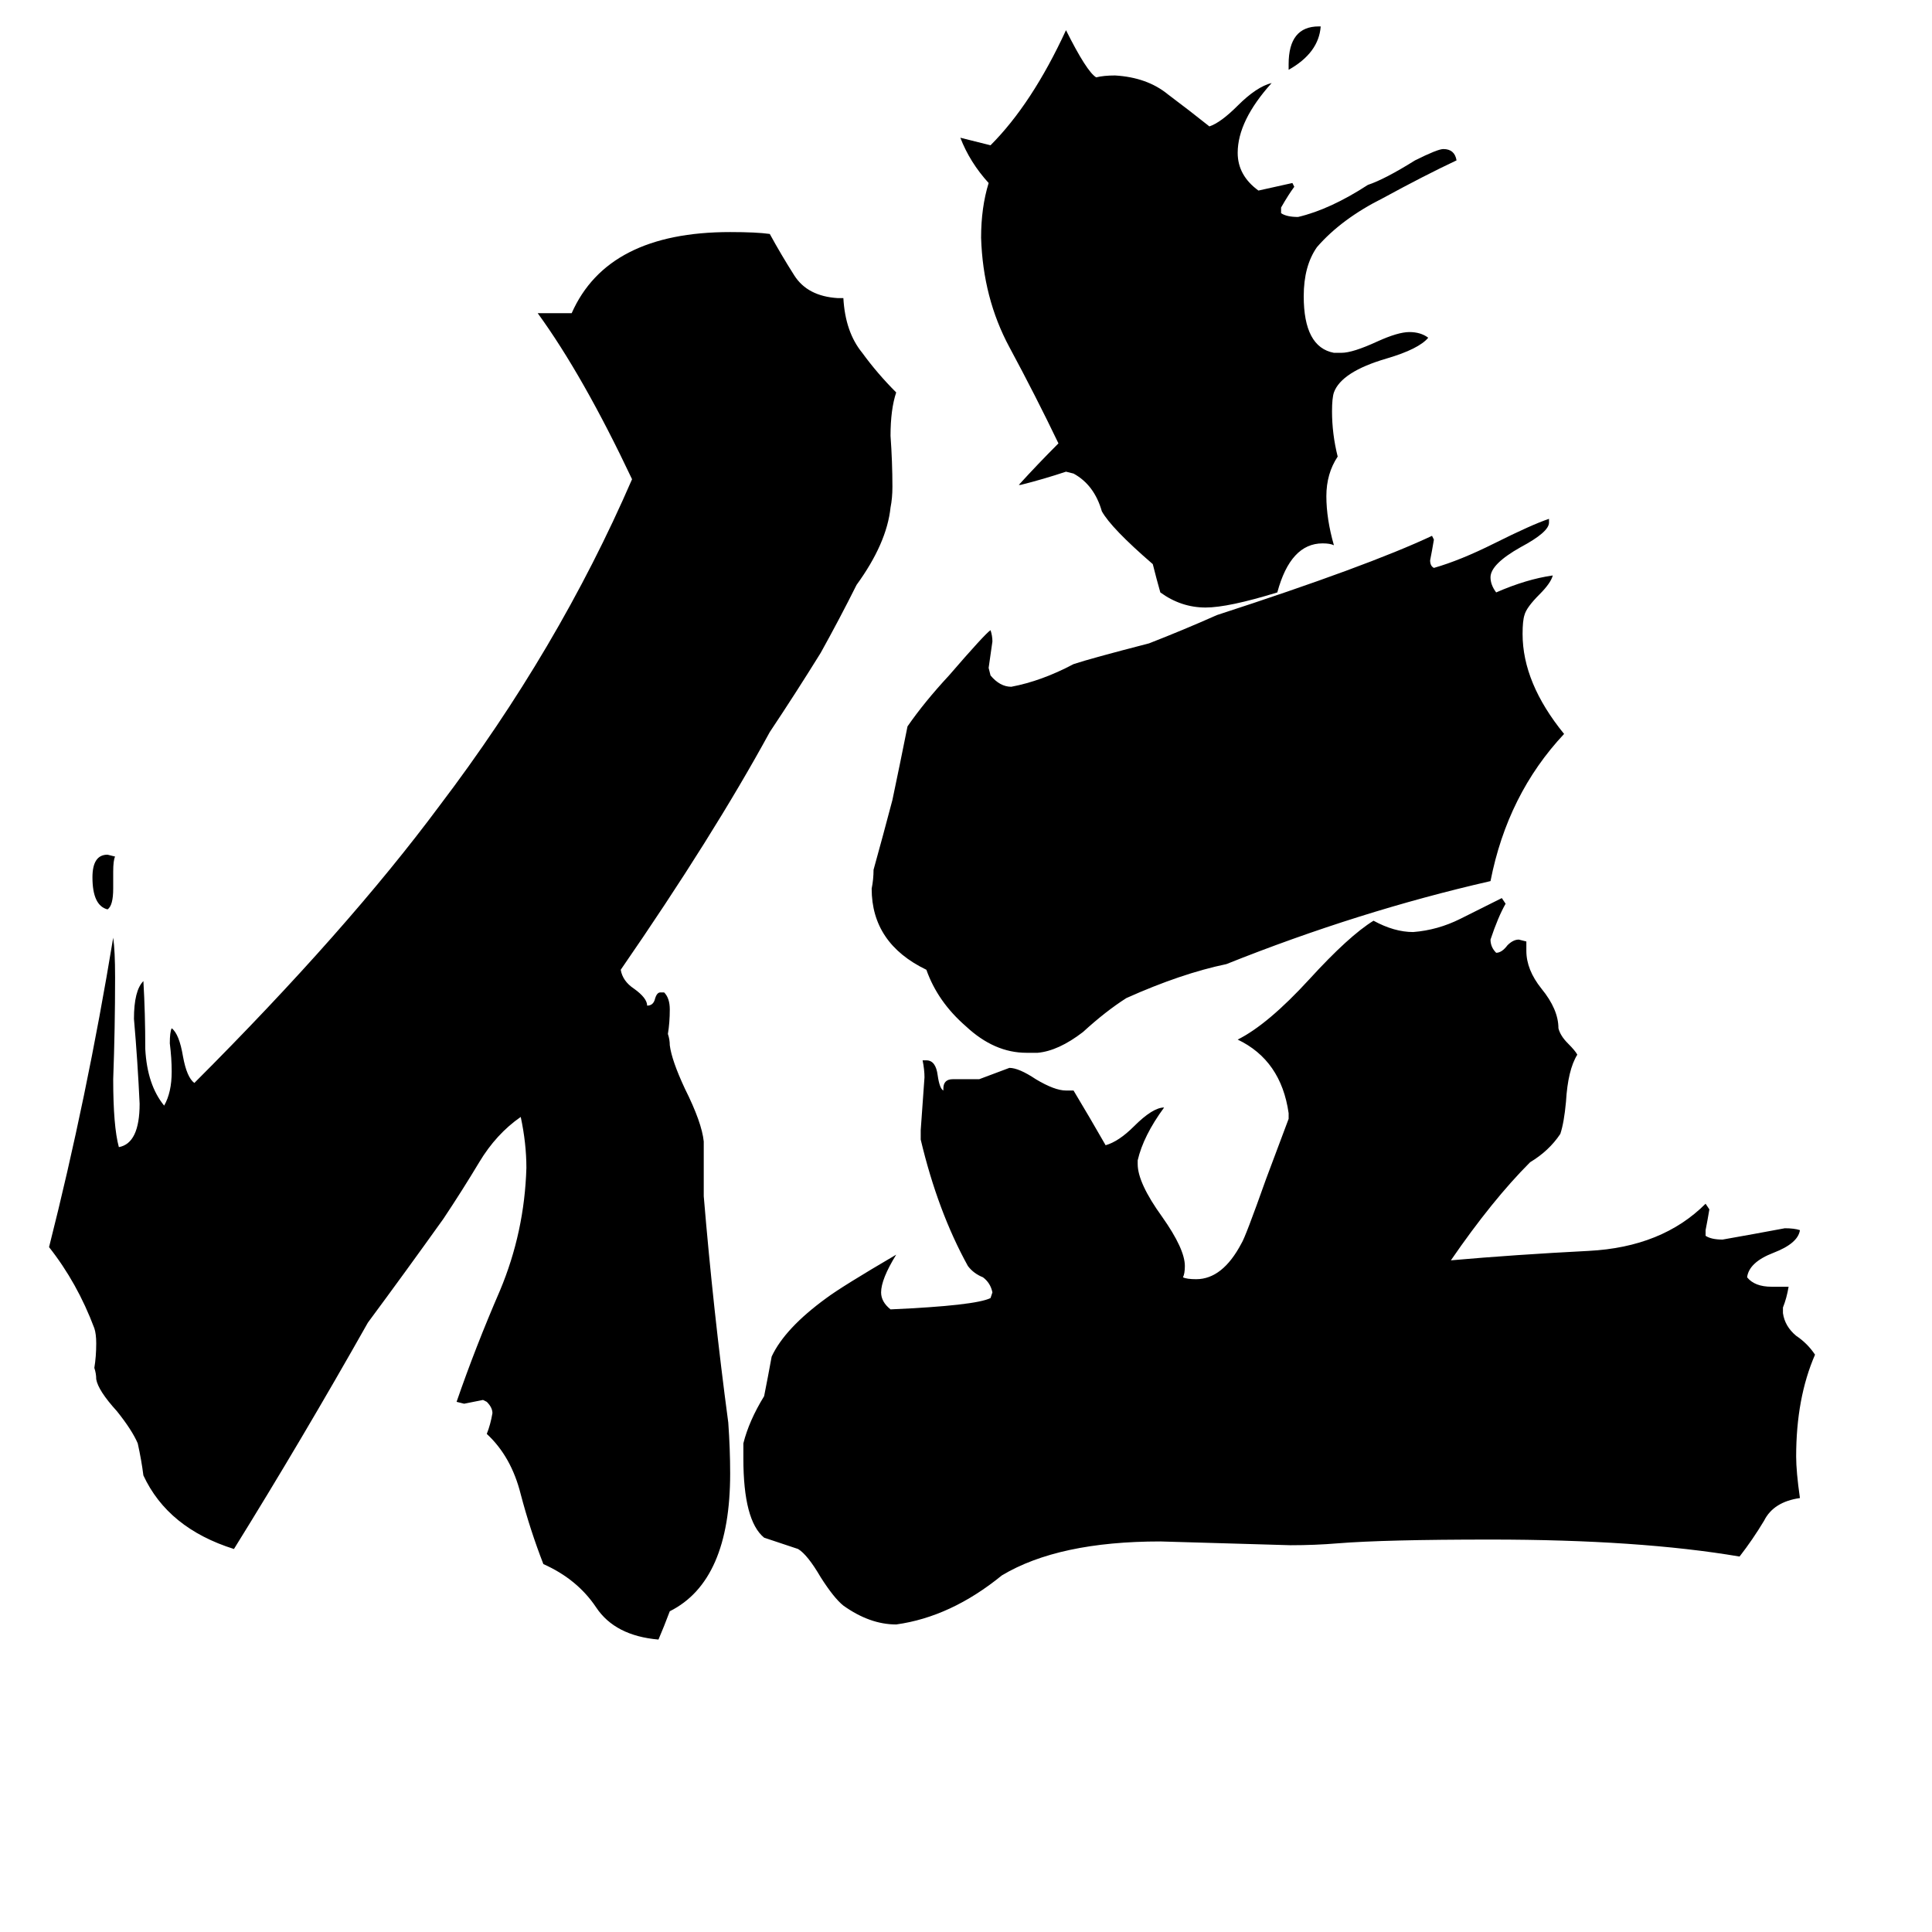 <svg xmlns="http://www.w3.org/2000/svg" viewBox="0 -800 1024 1024">
	<path fill="#000000" d="M683 -763V-766Q683 -786 699 -786H700Q699 -772 683 -763ZM60 -338V-329Q60 -320 57 -318Q49 -320 49 -335Q49 -347 57 -347L61 -346Q60 -344 60 -338ZM707 -613H711Q717 -613 730 -619Q741 -624 747 -624Q753 -624 757 -621Q752 -615 735 -610Q711 -603 707 -592Q706 -589 706 -582Q706 -570 709 -558Q703 -549 703 -537Q703 -525 707 -511Q705 -512 701 -512Q684 -512 677 -486Q651 -478 639 -478Q626 -478 615 -486Q613 -493 611 -501Q589 -520 584 -529Q580 -543 569 -549L565 -550Q553 -546 541 -543H540Q550 -554 561 -565Q549 -590 535 -616Q521 -642 520 -674Q520 -690 524 -703Q514 -714 509 -727Q517 -725 525 -723Q547 -745 565 -784Q576 -762 581 -759Q585 -760 591 -760Q608 -759 619 -750Q631 -741 641 -733Q647 -735 656 -744Q666 -754 674 -756Q656 -736 656 -719Q656 -707 667 -699Q676 -701 685 -703L686 -701Q683 -697 679 -690V-687Q682 -685 688 -685Q705 -689 725 -702Q734 -705 750 -715Q762 -721 765 -721Q771 -721 772 -715Q755 -707 733 -695Q711 -684 698 -669Q691 -659 691 -643Q691 -616 707 -613ZM550 -242H544Q527 -242 512 -256Q497 -269 491 -286Q462 -300 462 -329Q463 -334 463 -339Q468 -357 473 -376Q477 -395 481 -415Q490 -428 503 -442Q522 -464 525 -466Q526 -463 526 -460Q525 -453 524 -446L525 -442Q530 -436 536 -436Q552 -439 569 -448Q578 -451 609 -459Q627 -466 645 -474Q725 -500 759 -516L760 -514Q759 -508 758 -503Q758 -500 760 -499Q774 -503 792 -512Q812 -522 821 -525V-523Q821 -518 806 -510Q790 -501 790 -494Q790 -490 793 -486Q809 -493 823 -495Q822 -491 816 -485Q809 -478 808 -474Q807 -471 807 -464Q807 -438 829 -411Q799 -379 790 -333Q720 -317 650 -289Q626 -284 597 -271Q586 -264 574 -253Q561 -243 550 -242ZM945 -107V-104Q946 -97 952 -92Q958 -88 962 -82Q952 -59 952 -28Q952 -20 954 -6Q940 -4 935 6Q929 16 922 25Q869 16 790 16Q734 16 709 18Q697 19 684 19Q650 18 615 17Q561 17 531 35Q504 57 475 61Q461 61 447 51Q442 47 435 36Q428 24 423 21Q414 18 405 15Q394 6 394 -27V-35Q397 -47 405 -60Q407 -70 409 -81Q416 -96 438 -112Q446 -118 475 -135Q467 -122 467 -115Q467 -110 472 -106Q517 -108 525 -112L526 -115Q525 -120 521 -123Q516 -125 513 -129Q497 -158 488 -196V-201Q489 -215 490 -229Q490 -233 489 -238H491Q496 -238 497 -230Q498 -223 500 -222V-223Q500 -228 505 -228H519Q527 -231 535 -234Q540 -234 549 -228Q559 -222 565 -222H569Q578 -207 586 -193Q593 -195 601 -203Q611 -213 617 -213Q606 -198 603 -185V-183Q603 -173 616 -155Q628 -138 628 -129Q628 -125 627 -123Q629 -122 634 -122Q648 -122 658 -141Q660 -144 671 -175Q677 -191 683 -207V-210Q679 -238 656 -249Q672 -257 694 -281Q715 -304 728 -312Q739 -306 749 -306Q762 -307 774 -313Q786 -319 796 -324L798 -321Q794 -314 790 -302Q790 -298 793 -295Q796 -295 799 -299Q802 -302 805 -302L809 -301V-296Q809 -286 817 -276Q826 -265 826 -255Q827 -251 831 -247Q835 -243 836 -241Q831 -233 830 -216Q829 -205 827 -199Q821 -190 811 -184Q791 -164 769 -132Q803 -135 842 -137Q881 -139 904 -162L906 -159Q905 -153 904 -148V-145Q907 -143 913 -143Q930 -146 946 -149Q951 -149 954 -148Q953 -141 940 -136Q927 -131 926 -123Q930 -118 939 -118H948Q947 -112 945 -107ZM373 -195V-166Q378 -106 386 -46Q387 -32 387 -19Q387 38 355 54Q352 62 349 69Q326 67 316 52Q306 37 288 29Q281 11 276 -8Q271 -28 258 -40Q260 -45 261 -51Q261 -54 258 -57L256 -58Q251 -57 246 -56L242 -57Q252 -86 265 -116Q278 -147 279 -181Q279 -194 276 -208Q263 -199 254 -184Q245 -169 235 -154Q215 -126 195 -99Q160 -37 124 21Q89 10 76 -18Q75 -26 73 -35Q70 -42 62 -52Q52 -63 51 -69Q51 -72 50 -75Q51 -81 51 -88Q51 -93 50 -96Q41 -120 26 -139Q46 -218 60 -303Q61 -296 61 -282Q61 -255 60 -228Q60 -203 63 -192Q74 -194 74 -215Q73 -237 71 -260Q71 -275 76 -280Q77 -263 77 -244Q78 -225 87 -214Q91 -221 91 -232Q91 -239 90 -247Q90 -253 91 -255Q95 -252 97 -240Q99 -229 103 -226Q184 -307 233 -373Q296 -456 335 -546Q309 -601 285 -634H303Q322 -677 387 -677Q401 -677 408 -676Q414 -665 421 -654Q428 -643 444 -642H447Q448 -624 457 -613Q465 -602 475 -592Q472 -583 472 -569Q473 -555 473 -542Q473 -536 472 -531Q470 -512 454 -490Q445 -472 435 -454Q422 -433 408 -412Q378 -357 329 -286Q330 -280 336 -276Q343 -271 343 -267Q346 -267 347 -270Q348 -274 350 -274H352Q355 -271 355 -265Q355 -258 354 -252Q355 -249 355 -246Q356 -238 363 -223Q372 -205 373 -195Z"/>
</svg>